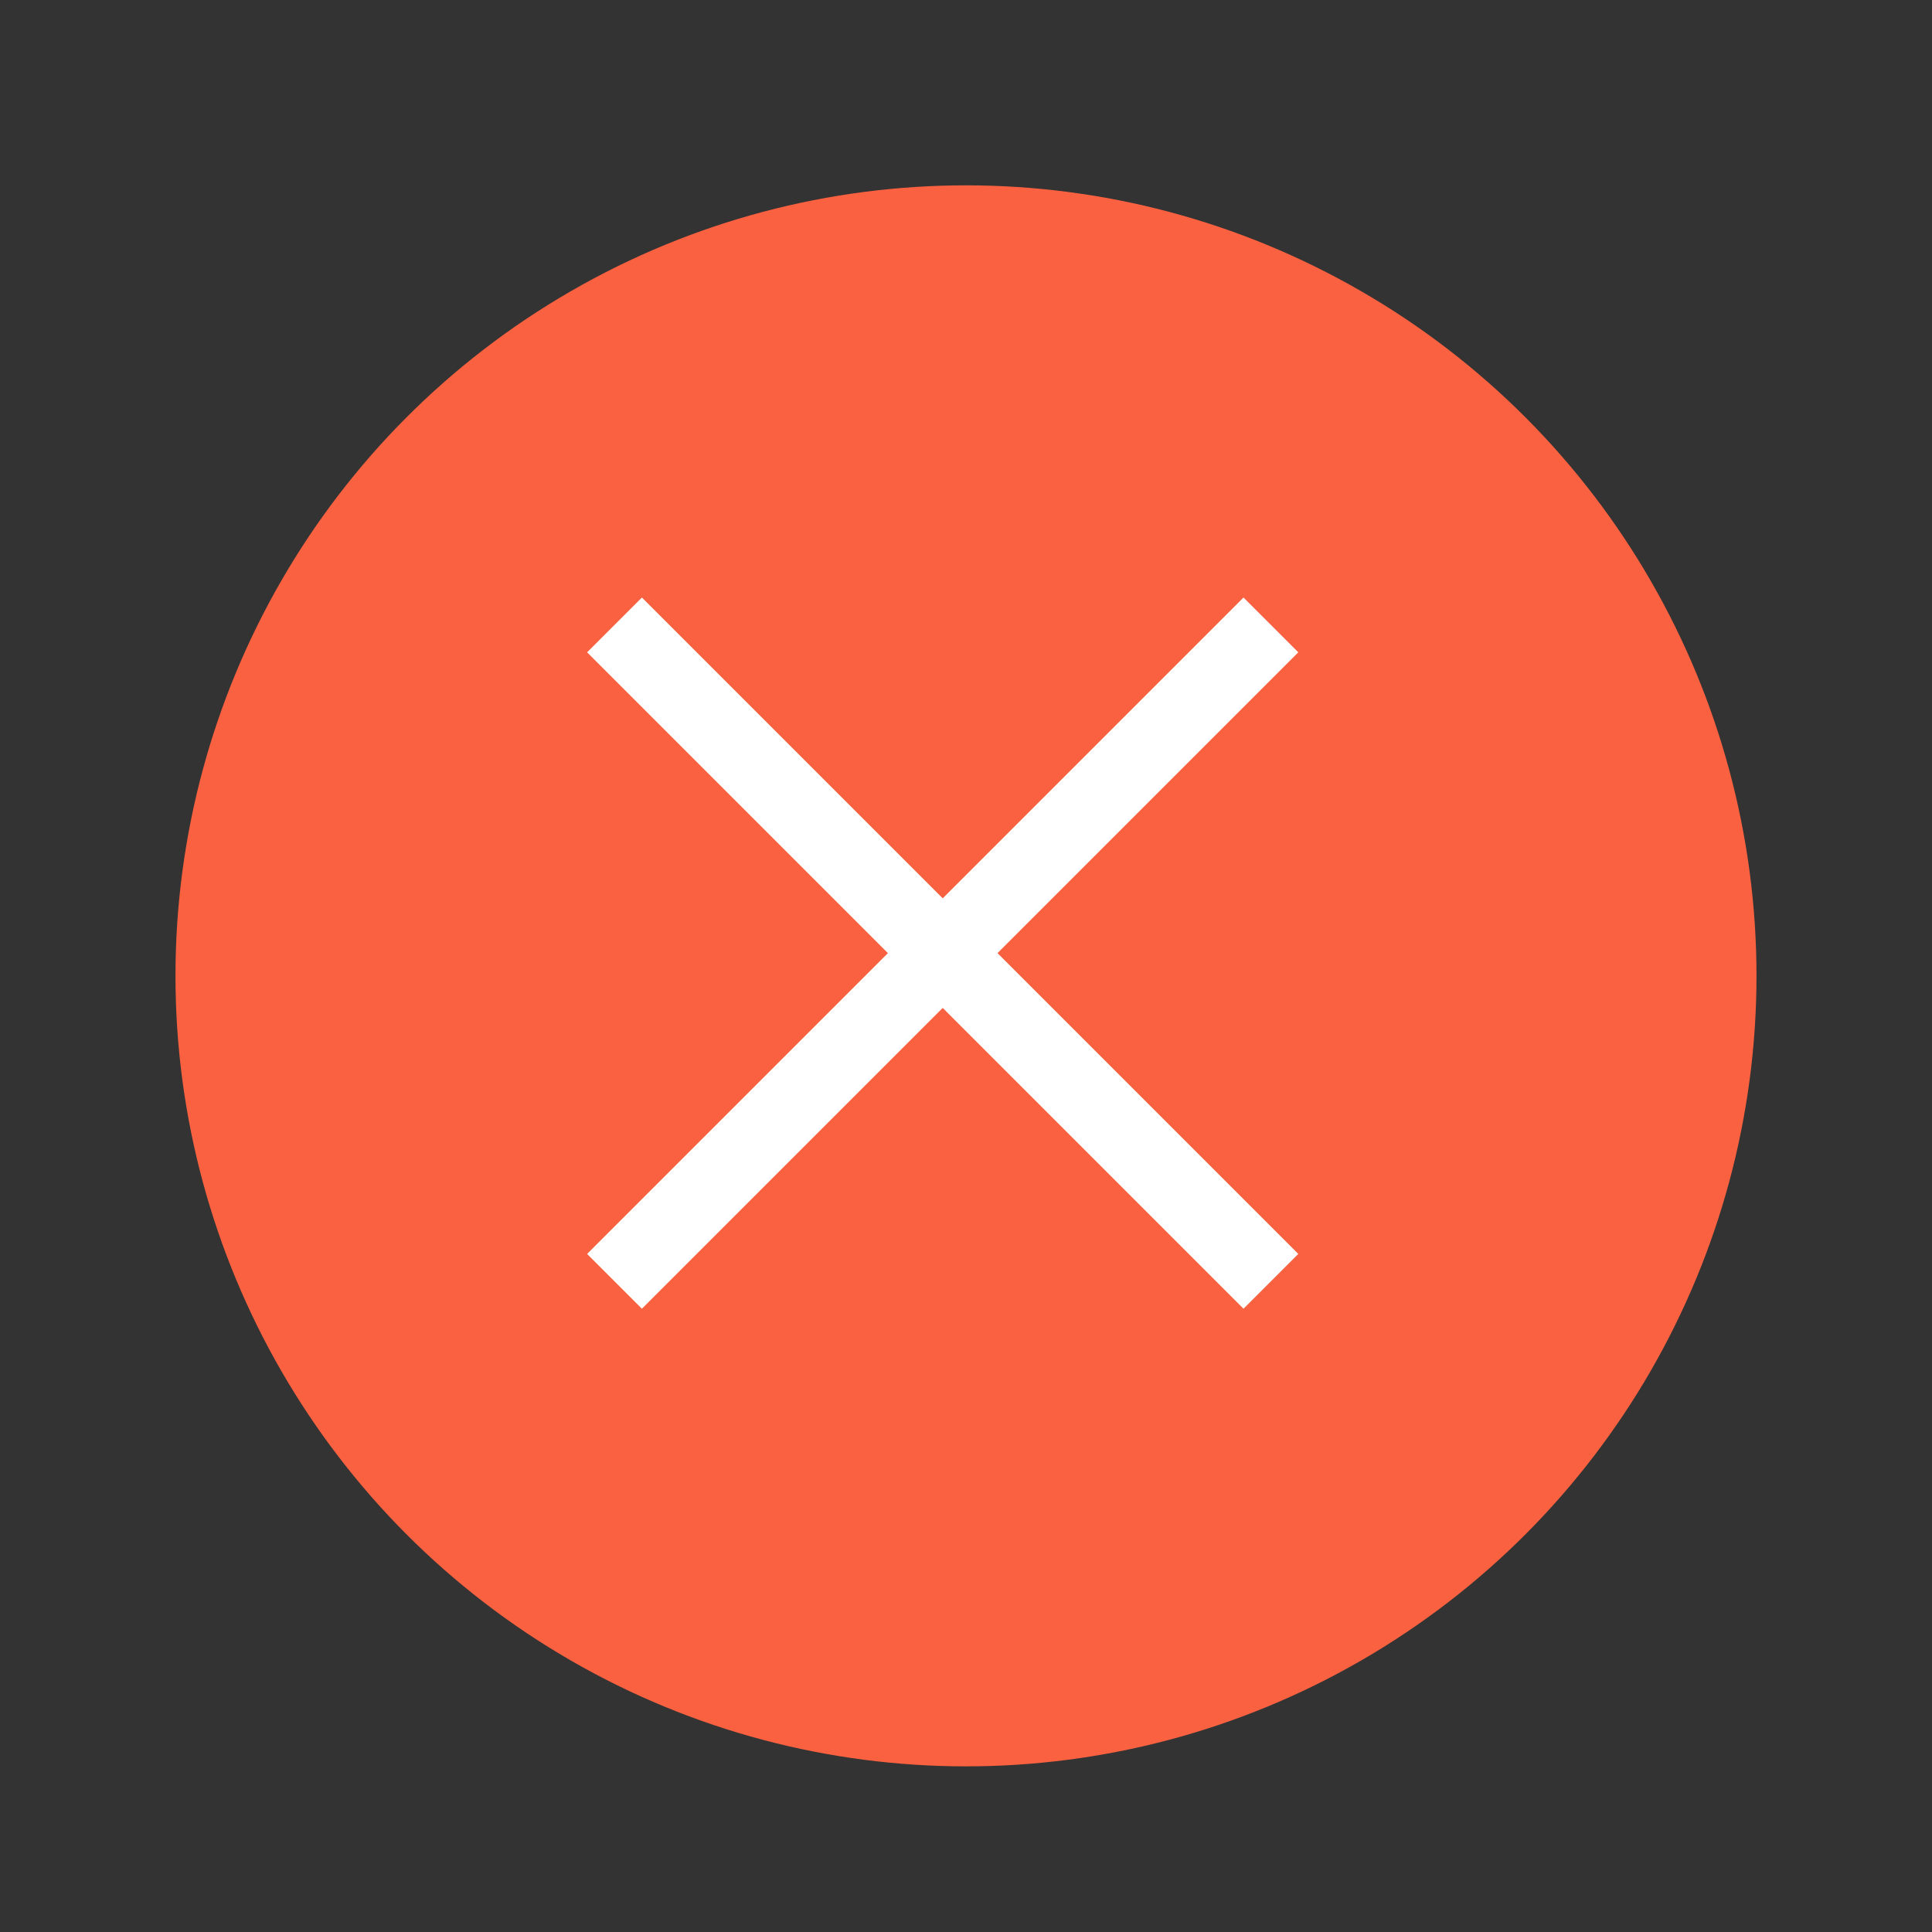 <?xml version="1.0" encoding="UTF-8" standalone="no"?>
<svg
   id="svg4306"
   width="22"
   height="22"
   version="1.1"
   style="enable-background:new"
   sodipodi:docname="close.svg"
   inkscape:version="1.1.1 (3bf5ae0d25, 2021-09-20, custom)"
   xmlns:inkscape="http://www.inkscape.org/namespaces/inkscape"
   xmlns:sodipodi="http://sodipodi.sourceforge.net/DTD/sodipodi-0.dtd"
   xmlns="http://www.w3.org/2000/svg"
   xmlns:svg="http://www.w3.org/2000/svg"
   xmlns:rdf="http://www.w3.org/1999/02/22-rdf-syntax-ns#"
   xmlns:cc="http://creativecommons.org/ns#"
   xmlns:dc="http://purl.org/dc/elements/1.1/">
  <rect width="100%" height="100%" fill="#333333" stroke="none"/>
  <defs
     id="defs38" />
  <sodipodi:namedview
     inkscape:document-rotation="0"
     pagecolor="#ffffff"
     bordercolor="#666666"
     borderopacity="1"
     objecttolerance="10"
     gridtolerance="10"
     guidetolerance="10"
     inkscape:pageopacity="0"
     inkscape:pageshadow="2"
     inkscape:window-width="1310"
     inkscape:window-height="713"
     id="namedview36"
     showgrid="true"
     inkscape:snap-bbox="false"
     inkscape:bbox-nodes="true"
     inkscape:zoom="8.4906423"
     inkscape:cx="101.11131"
     inkscape:cy="4.2988503"
     inkscape:window-x="56"
     inkscape:window-y="26"
     inkscape:window-maximized="1"
     inkscape:current-layer="svg4306"
     inkscape:pagecheckerboard="1"
     inkscape:snap-global="false">
    <inkscape:grid
       type="xygrid"
       id="grid865" />
  </sodipodi:namedview>
  <style
     type="text/css"
     id="current-color-scheme">
        .ColorScheme-Text {
            color:#232629;
        }
        .ColorScheme-ButtonFocus{
            color:#3daee9;
        }
            .ColorScheme-NegativeText {
            color:#da4453;
        }
    </style>
  <g
     id="hover-center">
    <rect
       style="opacity:0.003;fill:#050505;fill-opacity:1;stroke-width:1.001"
       id="rect953-2-7-2"
       width="22"
       height="22"
       x="0"
       y="0" />
    <g
       transform="matrix(3.402,0,0,3.402,1.1,-989.382)"
       id="g4634">
      <circle
         cx="2.91"
         cy="294.09"
         r="2.646"
         id="circle4626"
         style="fill:#fa6140;stroke-width:0.661" />
      <g
         transform="matrix(0.692,-0.692,0.692,0.692,-202.694,92.516)"
         id="g4632"
         style="fill:#ffffff;stroke-width:0.29">
        <rect
           x="1.323"
           y="293.96"
           width="3.175"
           height="0.265"
           id="rect4628" />
        <rect
           transform="rotate(-90)"
           x="-295.68"
           y="2.778"
           width="3.175"
           height="0.265"
           id="rect4630" />
      </g>
    </g>
  </g>
  <g
     id="pressed-center">
    <rect
       style="opacity:0.003;fill:#050505;fill-opacity:1;stroke-width:1.001"
       id="rect953-2-7-6"
       width="22"
       height="22"
       x="44"
       y="0" />
    <g
       transform="matrix(3.402,0,0,3.402,45.1,-989.382)"
       id="g4634-3">
      <circle
         cx="2.91"
         cy="294.09"
         r="2.646"
         id="circle4626-6"
         style="fill:#e84425;stroke-width:0.661" />
      <g
         transform="matrix(0.692,-0.692,0.692,0.692,-202.694,92.516)"
         id="g4632-7"
         style="fill:#ffffff;stroke-width:0.29">
        <rect
           x="1.323"
           y="293.96"
           width="3.175"
           height="0.265"
           id="rect4628-5" />
        <rect
           transform="matrix(2.8943627e-6,-1,1,-2.8943627e-6,0,0)"
           x="-295.68"
           y="2.779"
           width="3.175"
           height="0.265"
           id="rect4630-3"
           style="stroke-width:0.29" />
      </g>
    </g>
  </g>
  <g
     id="active-center">
    <g
       id="active-centere"
       style="enable-background:new"
       transform="translate(22)">
      <rect
         y="0"
         x="0"
         height="22"
         width="22"
         id="rect953-2-7"
         style="opacity:0.003;fill:#050505;fill-opacity:1;stroke-width:1.001" />
    </g>
    <g
       transform="matrix(3.402,0,0,3.402,23.1,-989.382)"
       id="g4634-5">
      <circle
         cx="2.91"
         cy="294.09"
         r="2.646"
         id="circle4626-62"
         style="fill:#e95420;stroke-width:0.661" />
      <g
         transform="matrix(0.692,-0.692,0.692,0.692,-202.694,92.516)"
         id="g4632-9"
         style="fill:#ffffff;stroke-width:0.29">
        <rect
           x="1.323"
           y="293.96"
           width="3.175"
           height="0.265"
           id="rect4628-1" />
        <rect
           transform="rotate(-90)"
           x="-295.68"
           y="2.778"
           width="3.175"
           height="0.265"
           id="rect4630-2" />
      </g>
    </g>
  </g>
  <g
     id="deactivated-center">
    <rect
       y="0"
       x="88"
       height="22"
       width="22"
       id="rect953-2-8"
       style="opacity:0.003;fill:#050505;fill-opacity:1;stroke-width:1.001" />
    <g
       transform="matrix(3.402,0,0,3.402,89.1,-989.382)"
       id="g4634-7">
      <circle
         cx="2.91"
         cy="294.09"
         r="2.646"
         id="circle4626-0"
         style="fill:none;stroke-width:0.661" />
      <g
         transform="matrix(0.692,-0.692,0.692,0.692,-202.694,92.516)"
         id="g4632-93"
         style="fill:#f9f9f9;stroke-width:0.29">
        <path
           id="rect4628-6"
           style="stroke-width:1.072"
           d="M 8.191,7.5 7.5,8.191 11.309,12 7.5,15.807 8.191,16.5 12,12.691 15.809,16.5 16.5,15.809 12.691,12 16.5,8.191 15.807,7.5 12,11.309 Z"
           transform="matrix(0.191,0.191,-0.191,0.191,2.91,289.506)" />
      </g>
    </g>
  </g>
  <g
     id="inactive-center">
    <rect
       style="opacity:0.003;fill:#050505;fill-opacity:1;stroke-width:1.001"
       id="rect953-2"
       width="22"
       height="22"
       x="66"
       y="0" />
    <g
       transform="matrix(3.402,0,0,3.402,67.1,-989.382)"
       id="g4634-0">
      <circle
         cx="2.91"
         cy="294.09"
         r="2.646"
         id="circle4626-626"
         style="fill:#636363;stroke-width:0.661" />
      <g
         transform="matrix(0.692,-0.692,0.692,0.692,-202.694,92.516)"
         id="g4632-1"
         style="fill:#ffffff;stroke-width:0.29">
        <rect
           x="1.323"
           y="293.96"
           width="3.175"
           height="0.265"
           id="rect4628-8" />
        <rect
           transform="matrix(2.8943627e-6,-1,1,-2.8943627e-6,0,0)"
           x="-295.68"
           y="2.779"
           width="3.175"
           height="0.265"
           id="rect4630-7"
           style="stroke-width:0.29" />
      </g>
    </g>
  </g>
</svg>
